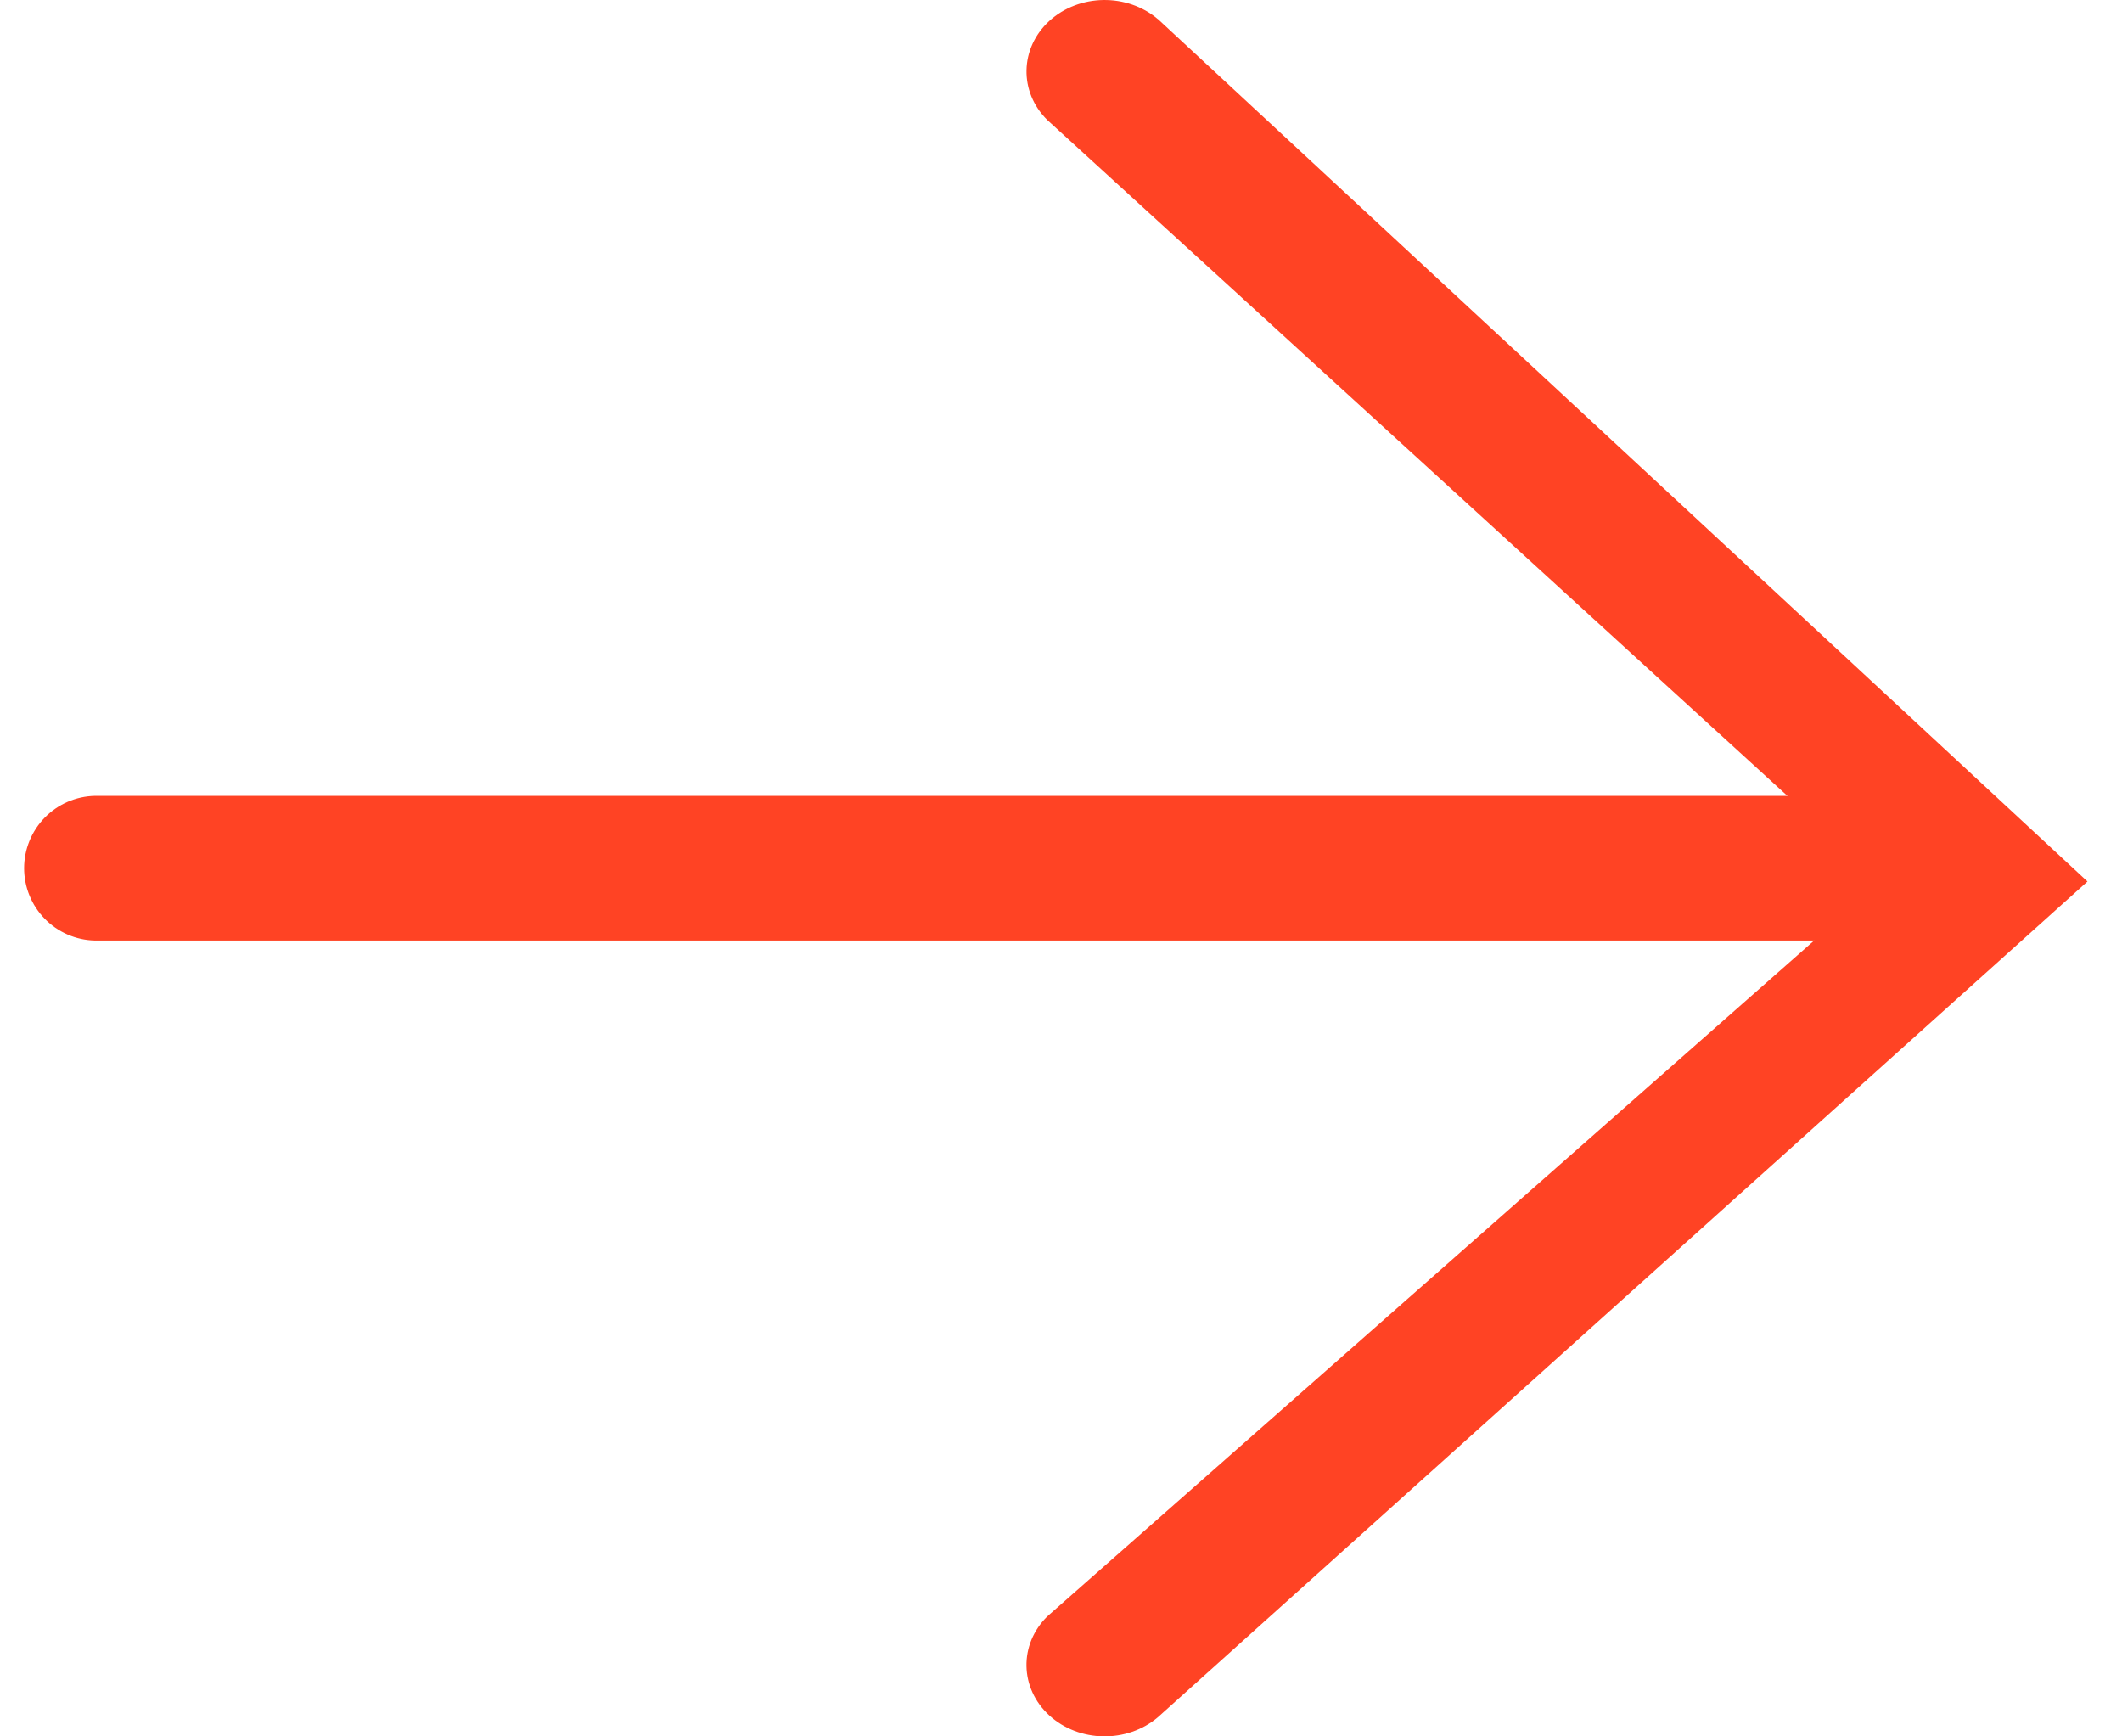 <svg xmlns="http://www.w3.org/2000/svg" width="22" height="18" viewBox="0 0 22 18">
    <g fill="none" fill-rule="evenodd">
        <g>
            <g>
                <g>
                    <g fill="#FF4324">
                        <path d="M1.363.199C1.043-.073.546-.065.237.217-.07.499-.08.953.217 1.245l8.644 7.893-8.644 7.617c-.297.292-.288.746.02 1.028.309.282.806.29 1.126.018L11 9.138 1.363.198z" transform="translate(-1261 -391) matrix(-1 0 0 1 1283 391) matrix(-1 0 0 1 21 0) translate(9.642)"/>
                    </g>
                    <path stroke="#FF4324" stroke-linecap="round" stroke-width="1.5" d="M18.947 9L0 9" transform="translate(-1261 -391) matrix(-1 0 0 1 1283 391) matrix(-1 0 0 1 21 0)"/>
                </g>
            </g>
        </g>
    </g>
</svg>
